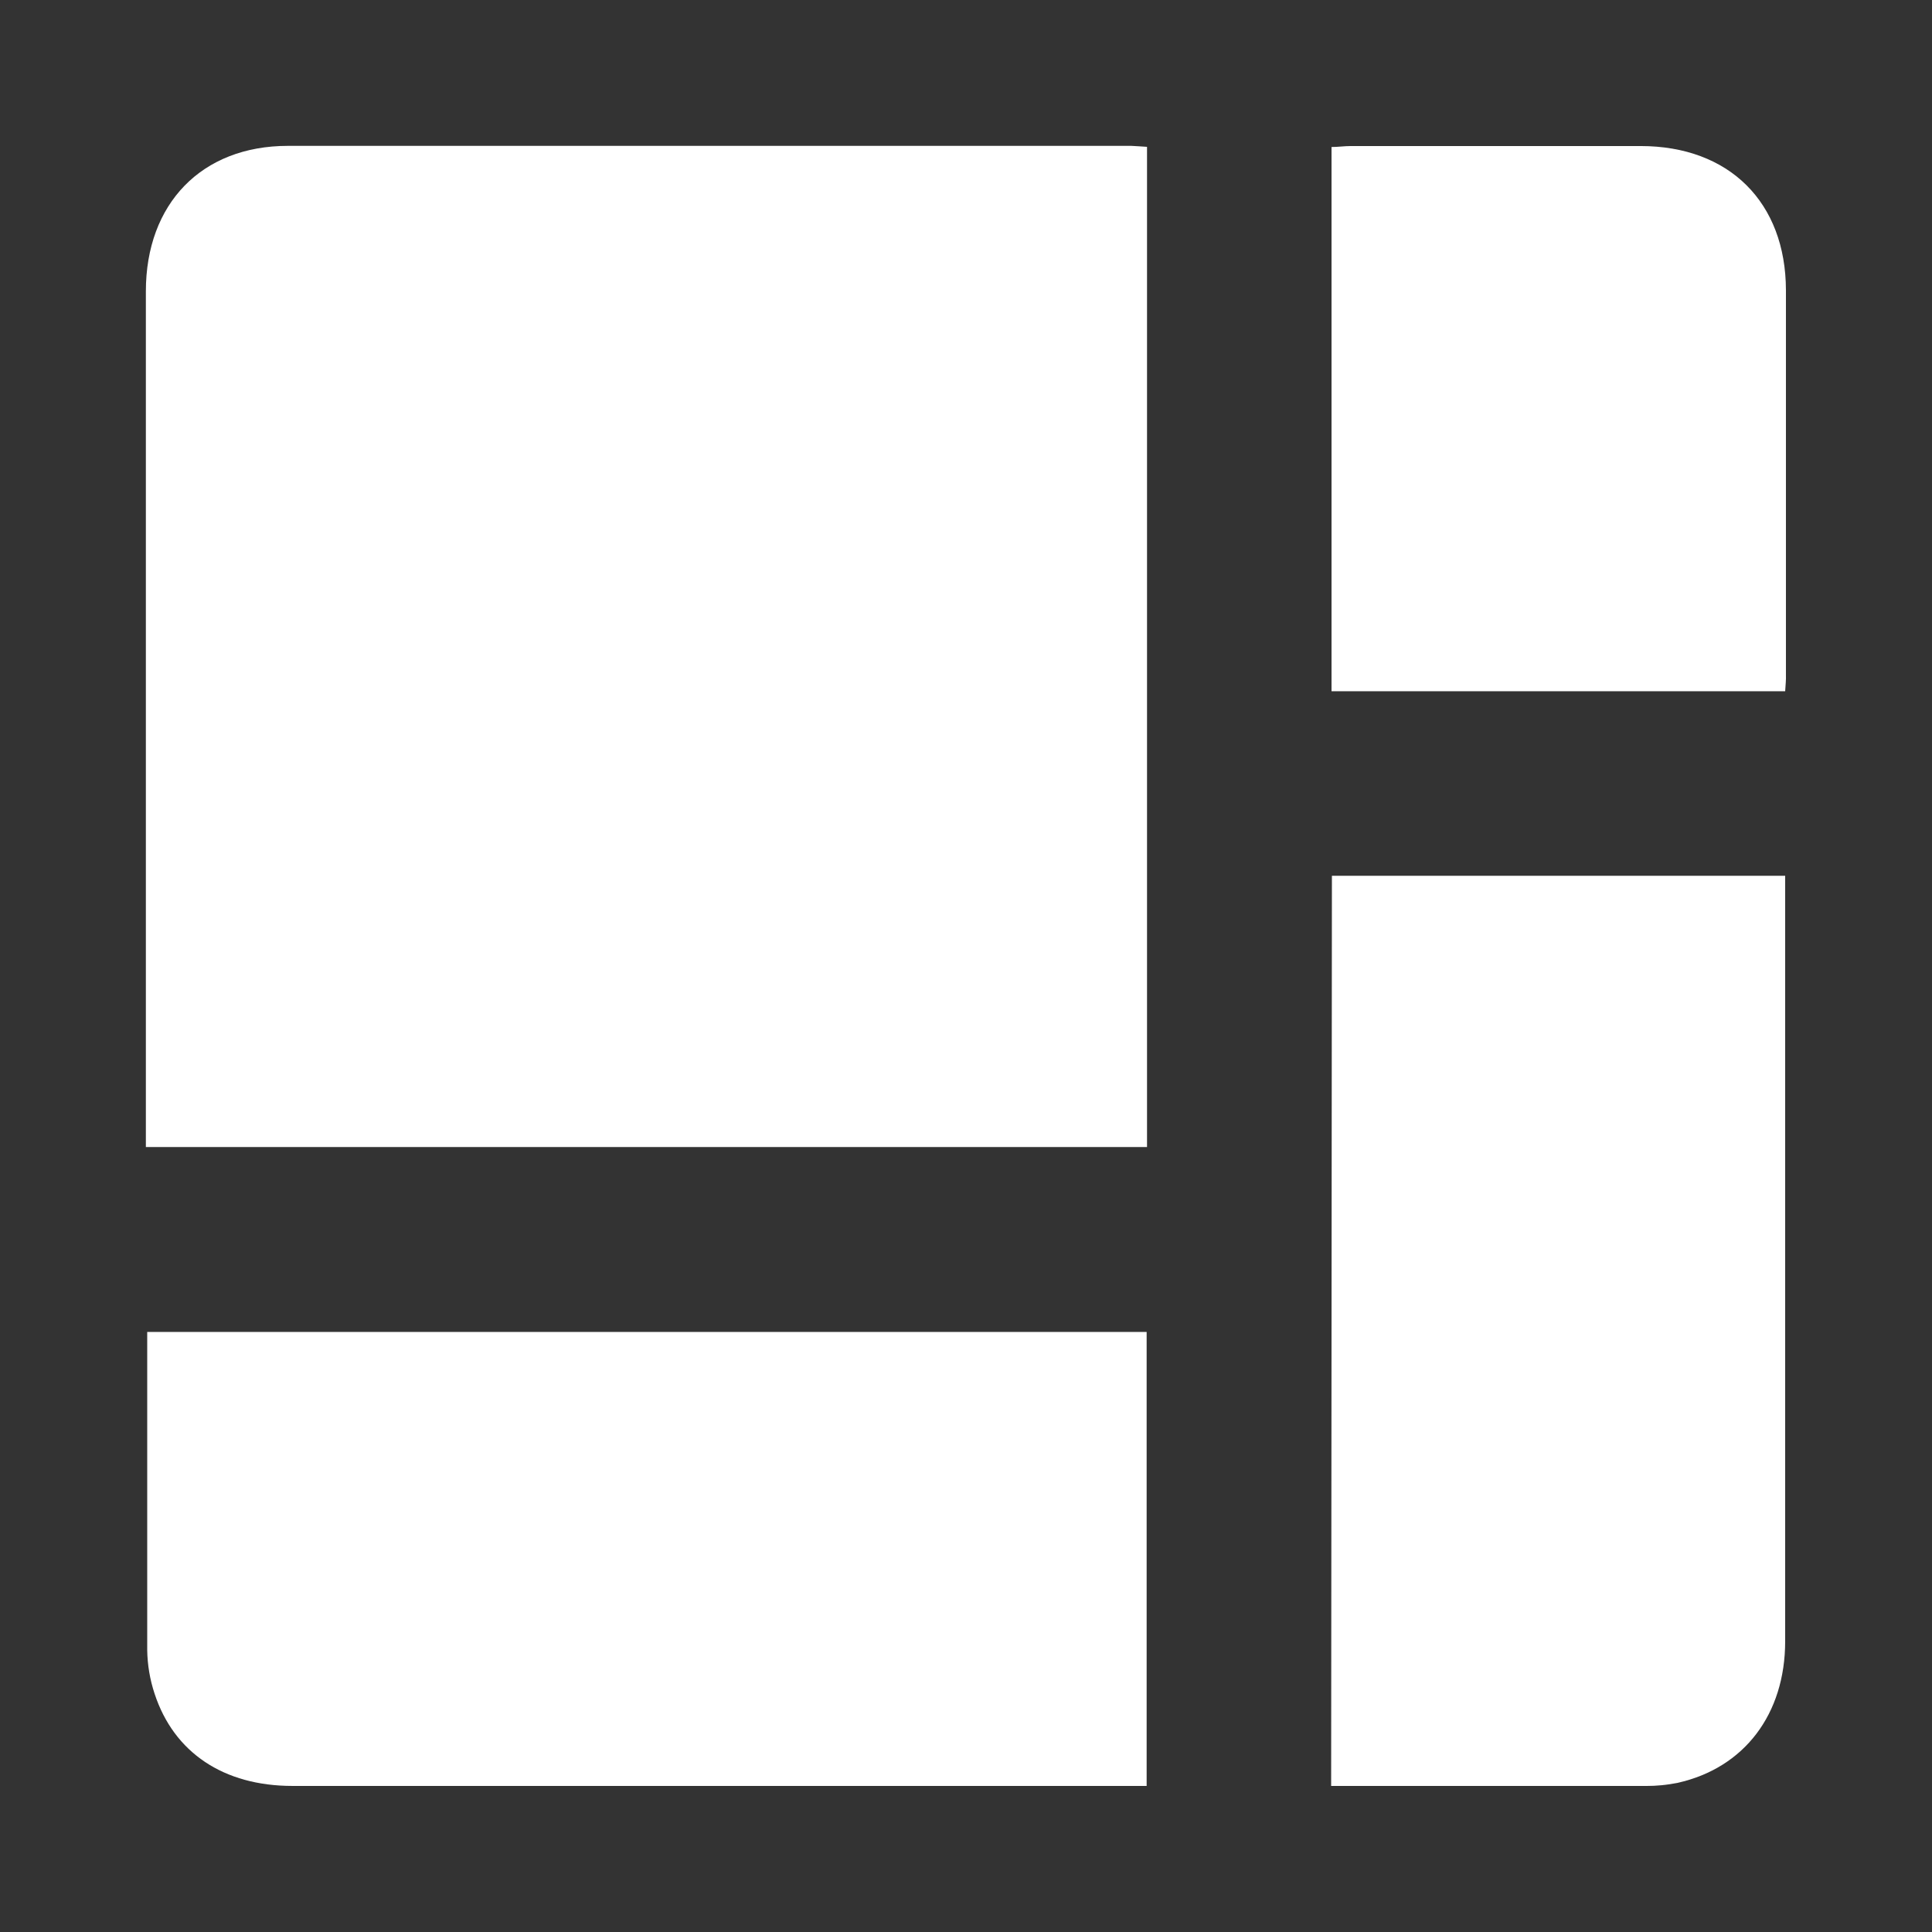 <svg width="76" height="76" viewBox="0 0 76 76" fill="none" xmlns="http://www.w3.org/2000/svg">
<rect x="0" y="0" width="76" height="76" fill="#333333" stroke="none"/>
<g id="Artboard 1 copy 5 2">
<path id="Vector" d="M45.121 5.776V45.121H5.738V44.361C5.738 33.397 5.738 22.43 5.738 11.461C5.738 8.011 7.934 5.738 11.324 5.738C22.39 5.738 33.45 5.738 44.506 5.738C44.696 5.746 44.878 5.761 45.121 5.776Z" fill="white"/>
<path id="Vector_2" d="M45.106 70.254H44.346C33.402 70.254 22.456 70.254 11.507 70.254C8.801 70.254 6.84 68.947 6.08 66.622C5.897 66.07 5.8 65.493 5.791 64.912C5.791 60.868 5.791 56.833 5.791 52.797C5.791 52.683 5.791 52.569 5.791 52.395H45.106V70.254Z" fill="white"/>
<path id="Vector_3" d="M52.394 34.451H70.224C70.224 34.71 70.224 34.93 70.224 35.158C70.224 44.962 70.224 54.763 70.224 64.562C70.224 67.435 68.613 69.548 65.991 70.133C65.581 70.216 65.163 70.257 64.744 70.255C60.777 70.255 56.81 70.255 52.843 70.255C52.706 70.255 52.562 70.255 52.364 70.255L52.394 34.451Z" fill="white"/>
<path id="Vector_4" d="M70.224 27.192H52.379V5.783C52.63 5.783 52.881 5.745 53.139 5.745H64.539C68.02 5.745 70.247 7.957 70.254 11.415C70.254 16.461 70.254 21.5 70.254 26.539C70.262 26.744 70.239 26.949 70.224 27.192Z" fill="white"/>
</g>
</svg>
